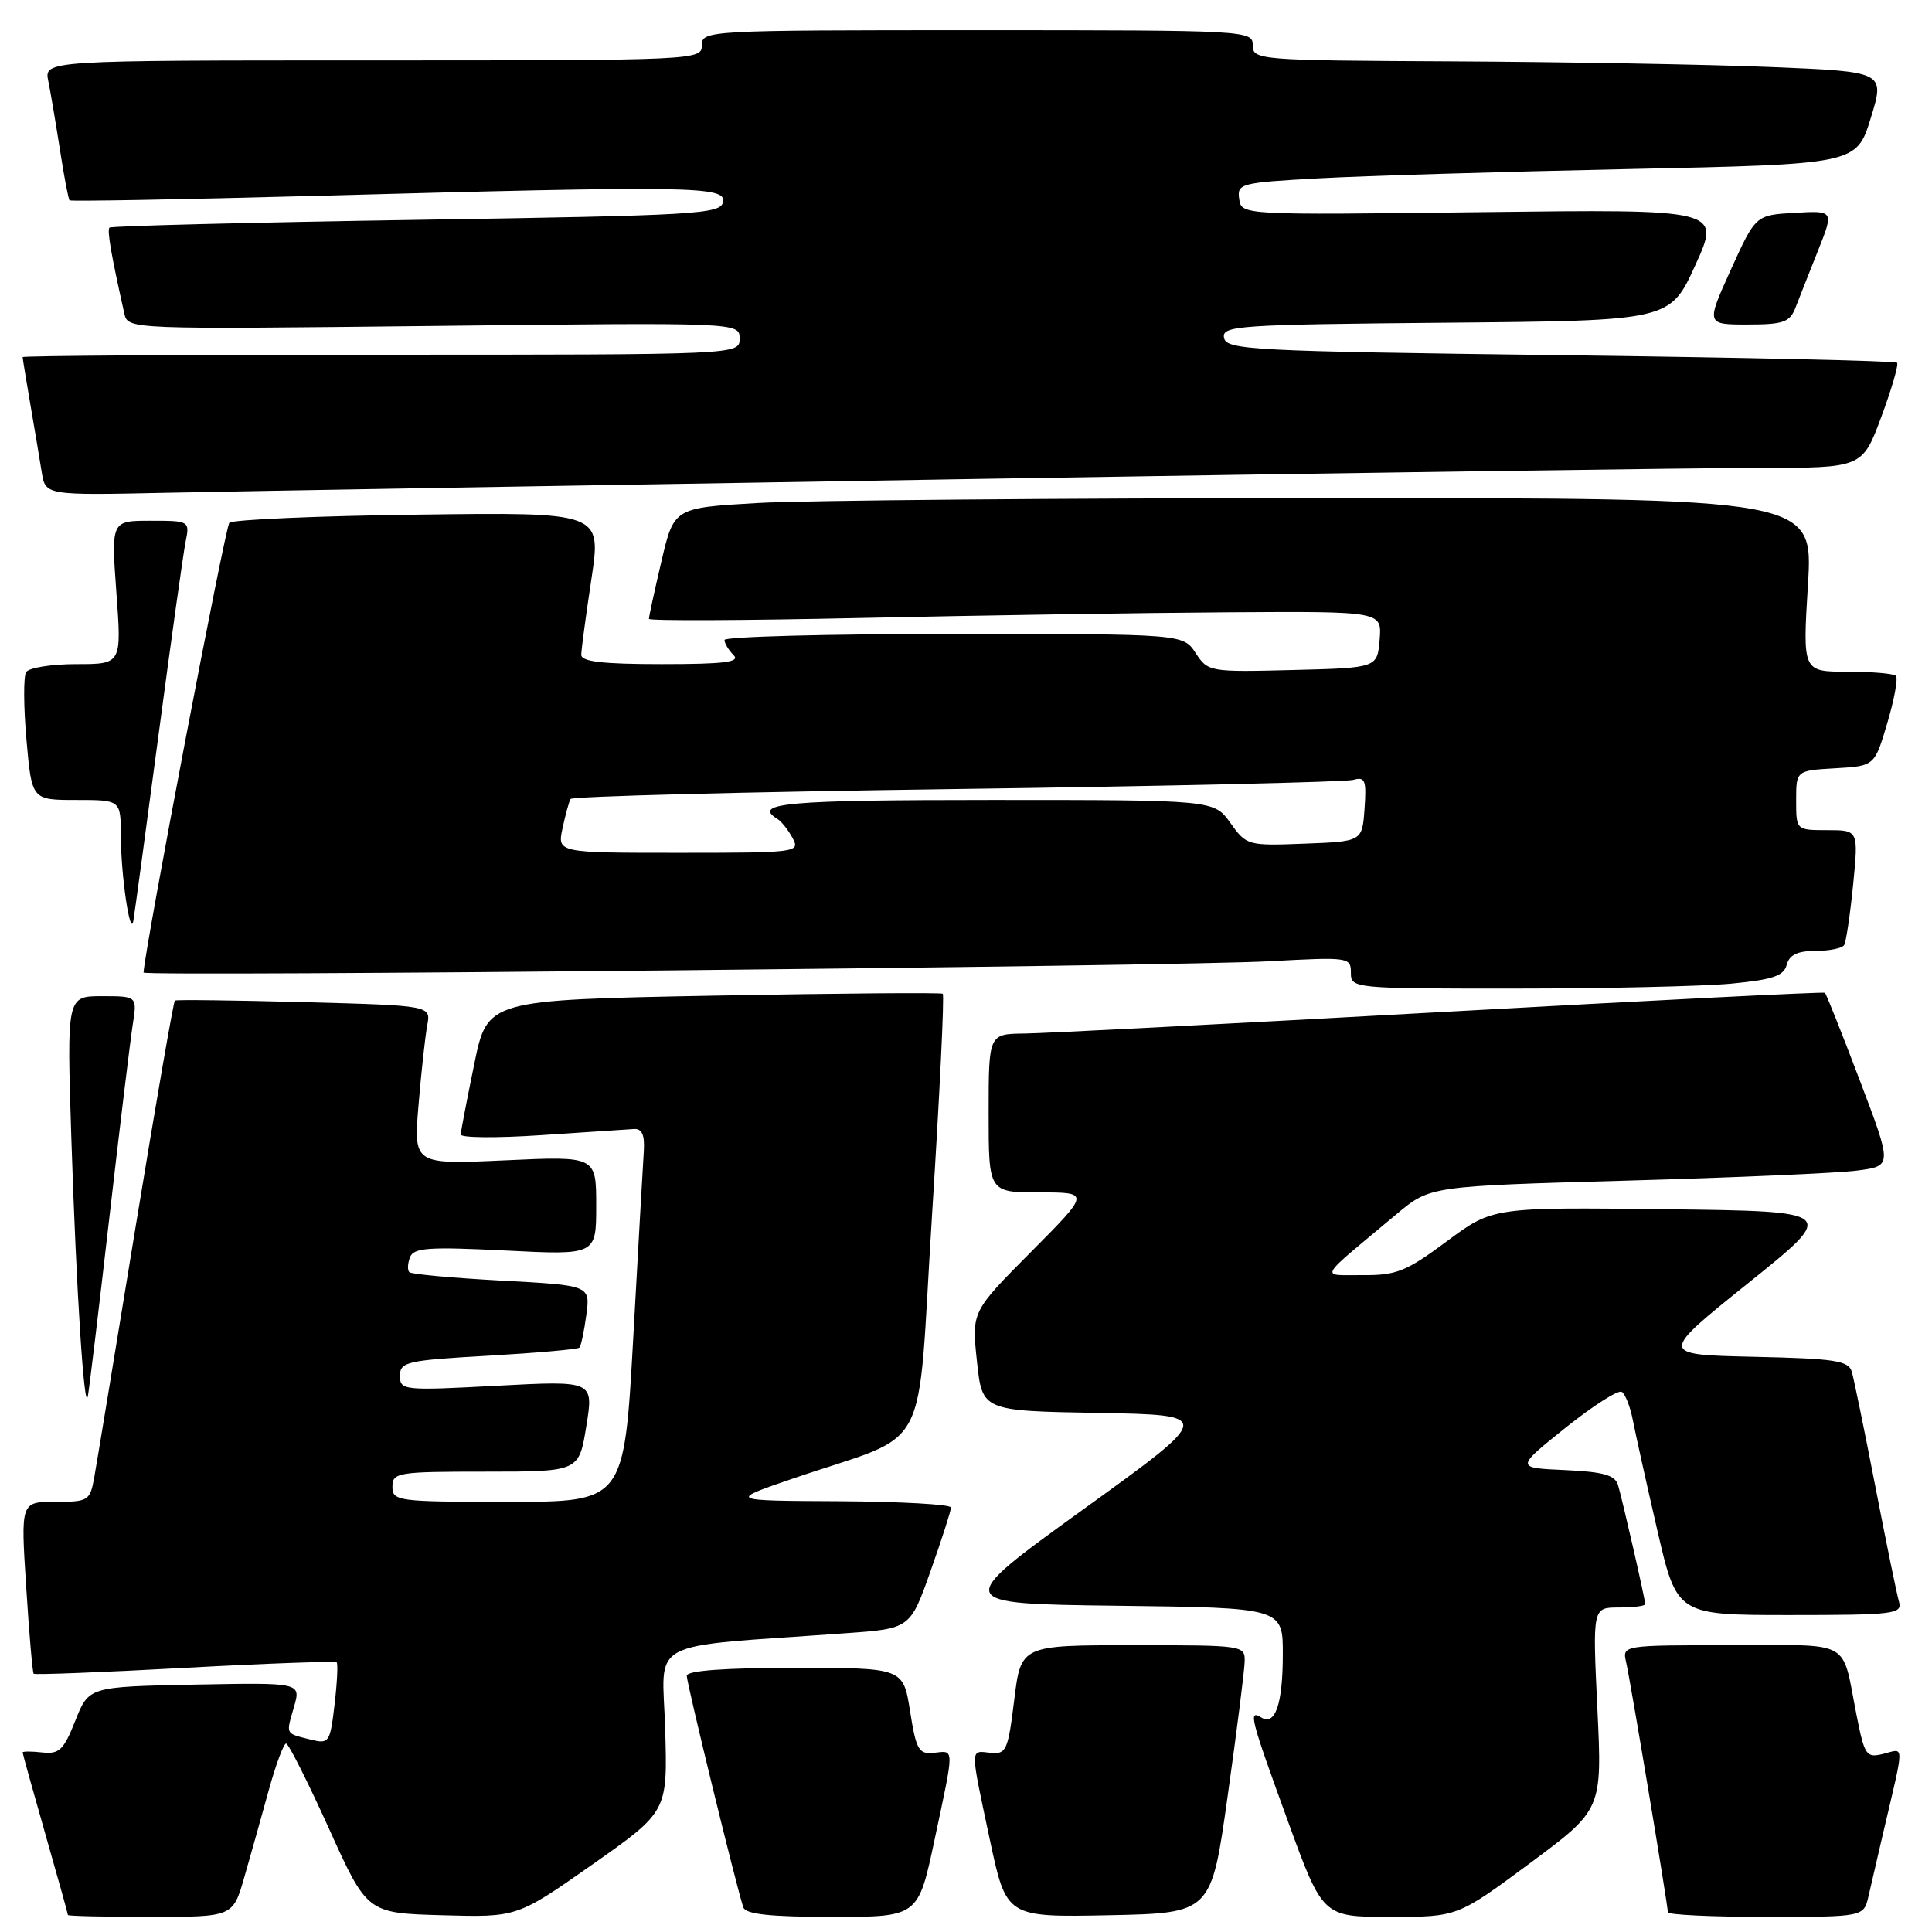 <?xml version="1.0" encoding="UTF-8" standalone="no"?>
<!DOCTYPE svg PUBLIC "-//W3C//DTD SVG 1.1//EN" "http://www.w3.org/Graphics/SVG/1.1/DTD/svg11.dtd" >
<svg xmlns="http://www.w3.org/2000/svg" xmlns:xlink="http://www.w3.org/1999/xlink" version="1.1" viewBox="0 0 256 256">
 <g >
 <path fill="currentColor"
d=" M 32.37 248.75 C 33.20 245.86 34.66 240.69 35.60 237.25 C 36.55 233.81 37.59 231.01 37.91 231.03 C 38.24 231.04 40.78 236.10 43.58 242.28 C 48.65 253.50 48.65 253.50 58.59 253.78 C 68.52 254.06 68.52 254.06 78.49 247.06 C 88.46 240.05 88.46 240.05 88.14 229.14 C 87.78 216.93 85.10 218.35 112.05 216.41 C 120.61 215.80 120.61 215.80 123.31 208.15 C 124.80 203.94 126.02 200.16 126.01 199.75 C 126.00 199.34 119.36 198.97 111.25 198.92 C 96.50 198.85 96.50 198.85 105.00 195.94 C 123.73 189.52 121.42 193.88 123.50 160.98 C 124.51 145.04 125.15 131.86 124.92 131.68 C 124.69 131.51 111.02 131.62 94.54 131.93 C 64.58 132.50 64.58 132.50 62.84 141.00 C 61.88 145.68 61.07 149.87 61.05 150.32 C 61.02 150.77 65.84 150.81 71.75 150.41 C 77.66 150.02 83.17 149.65 84.00 149.60 C 85.06 149.53 85.44 150.38 85.31 152.50 C 85.20 154.15 84.57 165.29 83.91 177.25 C 82.70 199.00 82.70 199.00 67.35 199.00 C 52.67 199.00 52.00 198.91 52.00 197.00 C 52.00 195.11 52.67 195.00 64.36 195.00 C 76.72 195.00 76.72 195.00 77.69 188.97 C 78.67 182.94 78.67 182.94 65.83 183.62 C 53.45 184.28 53.00 184.23 53.00 182.30 C 53.00 180.46 53.89 180.25 64.68 179.64 C 71.11 179.27 76.54 178.79 76.77 178.57 C 76.99 178.35 77.40 176.40 77.69 174.24 C 78.22 170.32 78.22 170.32 66.47 169.69 C 60.01 169.34 54.51 168.84 54.24 168.57 C 53.97 168.31 54.01 167.41 54.33 166.59 C 54.81 165.33 56.79 165.19 66.95 165.70 C 79.00 166.31 79.00 166.31 79.00 159.75 C 79.00 153.19 79.00 153.19 66.90 153.75 C 54.80 154.30 54.80 154.30 55.46 146.40 C 55.82 142.06 56.34 137.32 56.61 135.87 C 57.11 133.24 57.11 133.24 40.30 132.79 C 31.06 132.54 23.35 132.45 23.17 132.58 C 22.99 132.72 20.64 146.26 17.95 162.67 C 15.27 179.07 12.81 193.96 12.49 195.75 C 11.93 198.86 11.71 199.00 7.33 199.00 C 2.74 199.00 2.74 199.00 3.47 210.25 C 3.86 216.44 4.31 221.63 4.46 221.78 C 4.61 221.94 13.63 221.59 24.50 221.00 C 35.37 220.41 44.42 220.09 44.61 220.27 C 44.80 220.46 44.67 222.99 44.33 225.88 C 43.73 230.95 43.61 231.12 41.10 230.49 C 37.77 229.65 37.88 229.89 38.96 226.16 C 39.88 222.95 39.88 222.95 25.82 223.22 C 11.76 223.50 11.76 223.50 9.98 228.00 C 8.44 231.89 7.85 232.46 5.60 232.21 C 4.17 232.05 3.00 232.05 3.00 232.21 C 3.00 232.37 4.35 237.23 6.00 243.00 C 7.65 248.77 9.00 253.61 9.00 253.75 C 9.00 253.89 13.92 254.00 19.93 254.00 C 30.86 254.00 30.86 254.00 32.37 248.75 Z  M 123.84 243.75 C 126.49 231.29 126.49 231.97 123.75 232.26 C 121.74 232.47 121.40 231.89 120.59 226.75 C 119.68 221.00 119.68 221.00 105.34 221.00 C 95.98 221.00 91.00 221.37 91.00 222.05 C 91.00 223.08 97.65 250.31 98.50 252.75 C 98.82 253.65 102.11 254.00 110.30 254.00 C 121.67 254.00 121.67 254.00 123.84 243.75 Z  M 162.67 238.00 C 163.87 229.47 164.88 221.49 164.92 220.25 C 165.00 218.01 164.91 218.00 150.14 218.00 C 135.28 218.00 135.28 218.00 134.39 225.25 C 133.57 231.95 133.33 232.48 131.25 232.26 C 128.51 231.97 128.51 231.29 131.16 243.78 C 133.35 254.05 133.35 254.05 146.92 253.78 C 160.50 253.50 160.50 253.50 162.67 238.00 Z  M 202.72 246.89 C 212.30 239.78 212.30 239.78 211.66 226.39 C 211.02 213.00 211.02 213.00 214.51 213.00 C 216.43 213.00 218.00 212.80 218.00 212.56 C 218.00 211.94 215.01 198.85 214.40 196.79 C 214.00 195.45 212.49 195.03 207.35 194.79 C 200.81 194.50 200.81 194.50 207.42 189.20 C 211.06 186.29 214.42 184.14 214.89 184.43 C 215.36 184.72 216.03 186.43 216.37 188.23 C 216.72 190.03 218.17 196.56 219.60 202.75 C 222.20 214.00 222.20 214.00 237.17 214.00 C 250.95 214.00 252.09 213.86 251.63 212.25 C 251.35 211.29 249.94 204.43 248.50 197.00 C 247.06 189.57 245.65 182.73 245.38 181.78 C 244.95 180.29 243.20 180.02 232.36 179.78 C 219.84 179.50 219.84 179.50 231.67 170.00 C 243.50 160.50 243.50 160.50 220.64 160.23 C 197.79 159.96 197.79 159.96 191.71 164.48 C 186.34 168.47 185.03 169.00 180.56 168.96 C 174.85 168.92 174.33 169.84 185.11 160.83 C 189.50 157.17 189.50 157.17 215.50 156.44 C 229.80 156.04 243.58 155.44 246.12 155.10 C 250.74 154.50 250.74 154.50 246.43 143.15 C 244.06 136.90 241.98 131.68 241.81 131.55 C 241.64 131.41 218.78 132.56 191.00 134.10 C 163.22 135.64 138.36 136.92 135.75 136.95 C 131.00 137.00 131.00 137.00 131.00 147.50 C 131.00 158.00 131.00 158.00 137.73 158.00 C 144.45 158.00 144.45 158.00 136.60 165.90 C 128.75 173.80 128.75 173.80 129.45 180.38 C 130.15 186.95 130.15 186.95 145.51 187.22 C 160.86 187.50 160.86 187.50 143.54 200.00 C 126.22 212.50 126.22 212.50 148.11 212.77 C 170.00 213.04 170.00 213.04 169.98 219.27 C 169.97 225.83 168.97 228.72 167.11 227.57 C 165.39 226.50 165.67 227.63 170.63 241.25 C 175.27 254.00 175.27 254.00 184.20 254.00 C 193.13 254.00 193.13 254.00 202.72 246.89 Z  M 247.59 251.25 C 247.93 249.74 248.79 246.03 249.50 243.00 C 252.39 230.70 252.38 231.69 249.62 232.38 C 247.28 232.97 247.08 232.68 246.00 227.25 C 243.98 217.05 245.68 218.00 229.41 218.00 C 214.96 218.00 214.96 218.00 215.47 220.25 C 216.06 222.83 221.00 252.46 221.00 253.39 C 221.00 253.72 226.84 254.00 233.98 254.00 C 246.96 254.00 246.96 254.00 247.59 251.25 Z  M 14.47 161.50 C 15.86 149.40 17.27 137.81 17.59 135.75 C 18.18 132.00 18.18 132.00 13.51 132.00 C 8.85 132.00 8.85 132.00 9.45 150.75 C 10.10 170.90 11.16 187.43 11.64 185.00 C 11.81 184.18 13.08 173.60 14.47 161.50 Z  M 229.38 130.34 C 234.91 129.81 236.36 129.32 236.75 127.84 C 237.10 126.52 238.17 126.00 240.56 126.00 C 242.39 126.00 244.10 125.65 244.36 125.23 C 244.62 124.81 245.15 121.21 245.55 117.23 C 246.26 110.00 246.26 110.00 242.13 110.00 C 238.00 110.00 238.00 110.00 238.00 106.05 C 238.00 102.10 238.00 102.10 243.20 101.80 C 248.39 101.50 248.39 101.50 250.08 95.80 C 251.01 92.66 251.52 89.85 251.22 89.55 C 250.91 89.25 248.01 89.00 244.76 89.00 C 238.86 89.00 238.86 89.00 239.56 77.50 C 240.27 66.00 240.27 66.00 175.89 66.00 C 140.47 66.01 106.50 66.30 100.40 66.65 C 89.30 67.29 89.30 67.29 87.64 74.39 C 86.72 78.30 85.98 81.72 85.99 82.00 C 85.99 82.28 98.71 82.22 114.25 81.88 C 129.79 81.54 151.64 81.20 162.81 81.13 C 183.12 81.00 183.12 81.00 182.81 84.75 C 182.50 88.50 182.50 88.50 171.29 88.78 C 160.27 89.06 160.06 89.02 158.43 86.53 C 156.77 84.00 156.77 84.00 126.38 84.00 C 109.67 84.00 96.00 84.36 96.00 84.80 C 96.00 85.24 96.54 86.14 97.20 86.80 C 98.13 87.73 96.02 88.00 87.70 88.00 C 79.80 88.00 77.01 87.67 77.02 86.75 C 77.03 86.06 77.64 81.53 78.37 76.69 C 79.69 67.87 79.69 67.87 55.43 68.19 C 42.08 68.36 30.82 68.85 30.39 69.27 C 29.84 69.83 19.19 125.66 19.02 128.87 C 18.99 129.42 155.89 128.05 168.25 127.37 C 178.71 126.80 179.00 126.84 179.00 128.89 C 179.00 130.97 179.29 131.00 200.75 130.99 C 212.71 130.99 225.60 130.69 229.38 130.34 Z  M 20.99 97.50 C 22.67 84.85 24.29 73.26 24.60 71.75 C 25.15 69.03 25.10 69.00 19.94 69.00 C 14.73 69.00 14.73 69.00 15.42 78.50 C 16.12 88.00 16.12 88.00 10.12 88.00 C 6.82 88.00 3.82 88.48 3.46 89.06 C 3.10 89.65 3.12 93.70 3.51 98.06 C 4.21 106.00 4.21 106.00 10.10 106.00 C 16.00 106.00 16.00 106.00 16.01 110.75 C 16.02 116.02 17.26 124.36 17.67 122.00 C 17.82 121.17 19.31 110.15 20.99 97.50 Z  M 129.00 63.47 C 178.78 62.66 225.64 61.99 233.14 62.00 C 246.77 62.00 246.77 62.00 249.28 55.25 C 250.66 51.54 251.60 48.30 251.37 48.06 C 251.14 47.82 231.05 47.37 206.74 47.06 C 165.83 46.54 162.50 46.37 162.19 44.76 C 161.88 43.15 163.99 43.01 191.57 42.76 C 221.29 42.50 221.29 42.50 224.65 35.11 C 228.01 27.72 228.01 27.72 196.25 28.11 C 164.50 28.50 164.50 28.50 164.20 26.36 C 163.90 24.32 164.38 24.20 174.70 23.63 C 180.64 23.30 199.11 22.75 215.75 22.40 C 246.00 21.76 246.00 21.76 247.89 15.63 C 249.77 9.50 249.77 9.50 234.64 8.88 C 226.31 8.54 207.46 8.21 192.75 8.13 C 166.71 8.00 166.00 7.95 166.00 6.00 C 166.00 4.04 165.33 4.00 129.50 4.00 C 93.67 4.00 93.00 4.04 93.00 6.00 C 93.00 7.97 92.33 8.00 49.42 8.00 C 5.84 8.00 5.84 8.00 6.40 10.75 C 6.71 12.26 7.40 16.37 7.95 19.88 C 8.49 23.39 9.06 26.39 9.22 26.54 C 9.37 26.70 23.90 26.43 41.50 25.96 C 91.81 24.59 96.21 24.66 95.81 26.75 C 95.50 28.37 92.47 28.55 55.19 29.13 C 33.03 29.48 14.72 29.94 14.51 30.16 C 14.16 30.50 14.74 33.82 16.48 41.57 C 16.95 43.64 17.11 43.64 57.47 43.19 C 98.00 42.73 98.00 42.73 98.00 44.87 C 98.00 47.00 98.00 47.00 50.50 47.00 C 24.38 47.00 3.00 47.14 3.00 47.32 C 3.00 47.49 3.46 50.30 4.02 53.57 C 4.58 56.83 5.26 60.88 5.53 62.57 C 6.02 65.64 6.02 65.64 22.26 65.29 C 31.19 65.10 79.22 64.28 129.00 63.47 Z  M 237.92 40.75 C 238.40 39.51 239.74 36.11 240.90 33.20 C 243.01 27.90 243.01 27.90 237.82 28.20 C 232.63 28.50 232.63 28.50 229.34 35.75 C 226.06 43.00 226.06 43.00 231.56 43.00 C 236.33 43.00 237.16 42.70 237.92 40.75 Z  M 74.54 109.75 C 74.92 107.96 75.40 106.22 75.60 105.87 C 75.81 105.52 98.81 104.93 126.74 104.55 C 154.66 104.17 178.32 103.62 179.31 103.34 C 180.89 102.89 181.08 103.38 180.81 107.16 C 180.50 111.50 180.50 111.50 172.85 111.79 C 165.33 112.08 165.16 112.03 163.03 109.04 C 160.86 106.00 160.86 106.00 131.43 106.00 C 104.33 106.00 99.62 106.41 102.99 108.50 C 103.54 108.83 104.46 109.99 105.03 111.06 C 106.04 112.94 105.61 113.00 89.96 113.00 C 73.84 113.00 73.84 113.00 74.54 109.75 Z "/>
</g>
</svg>